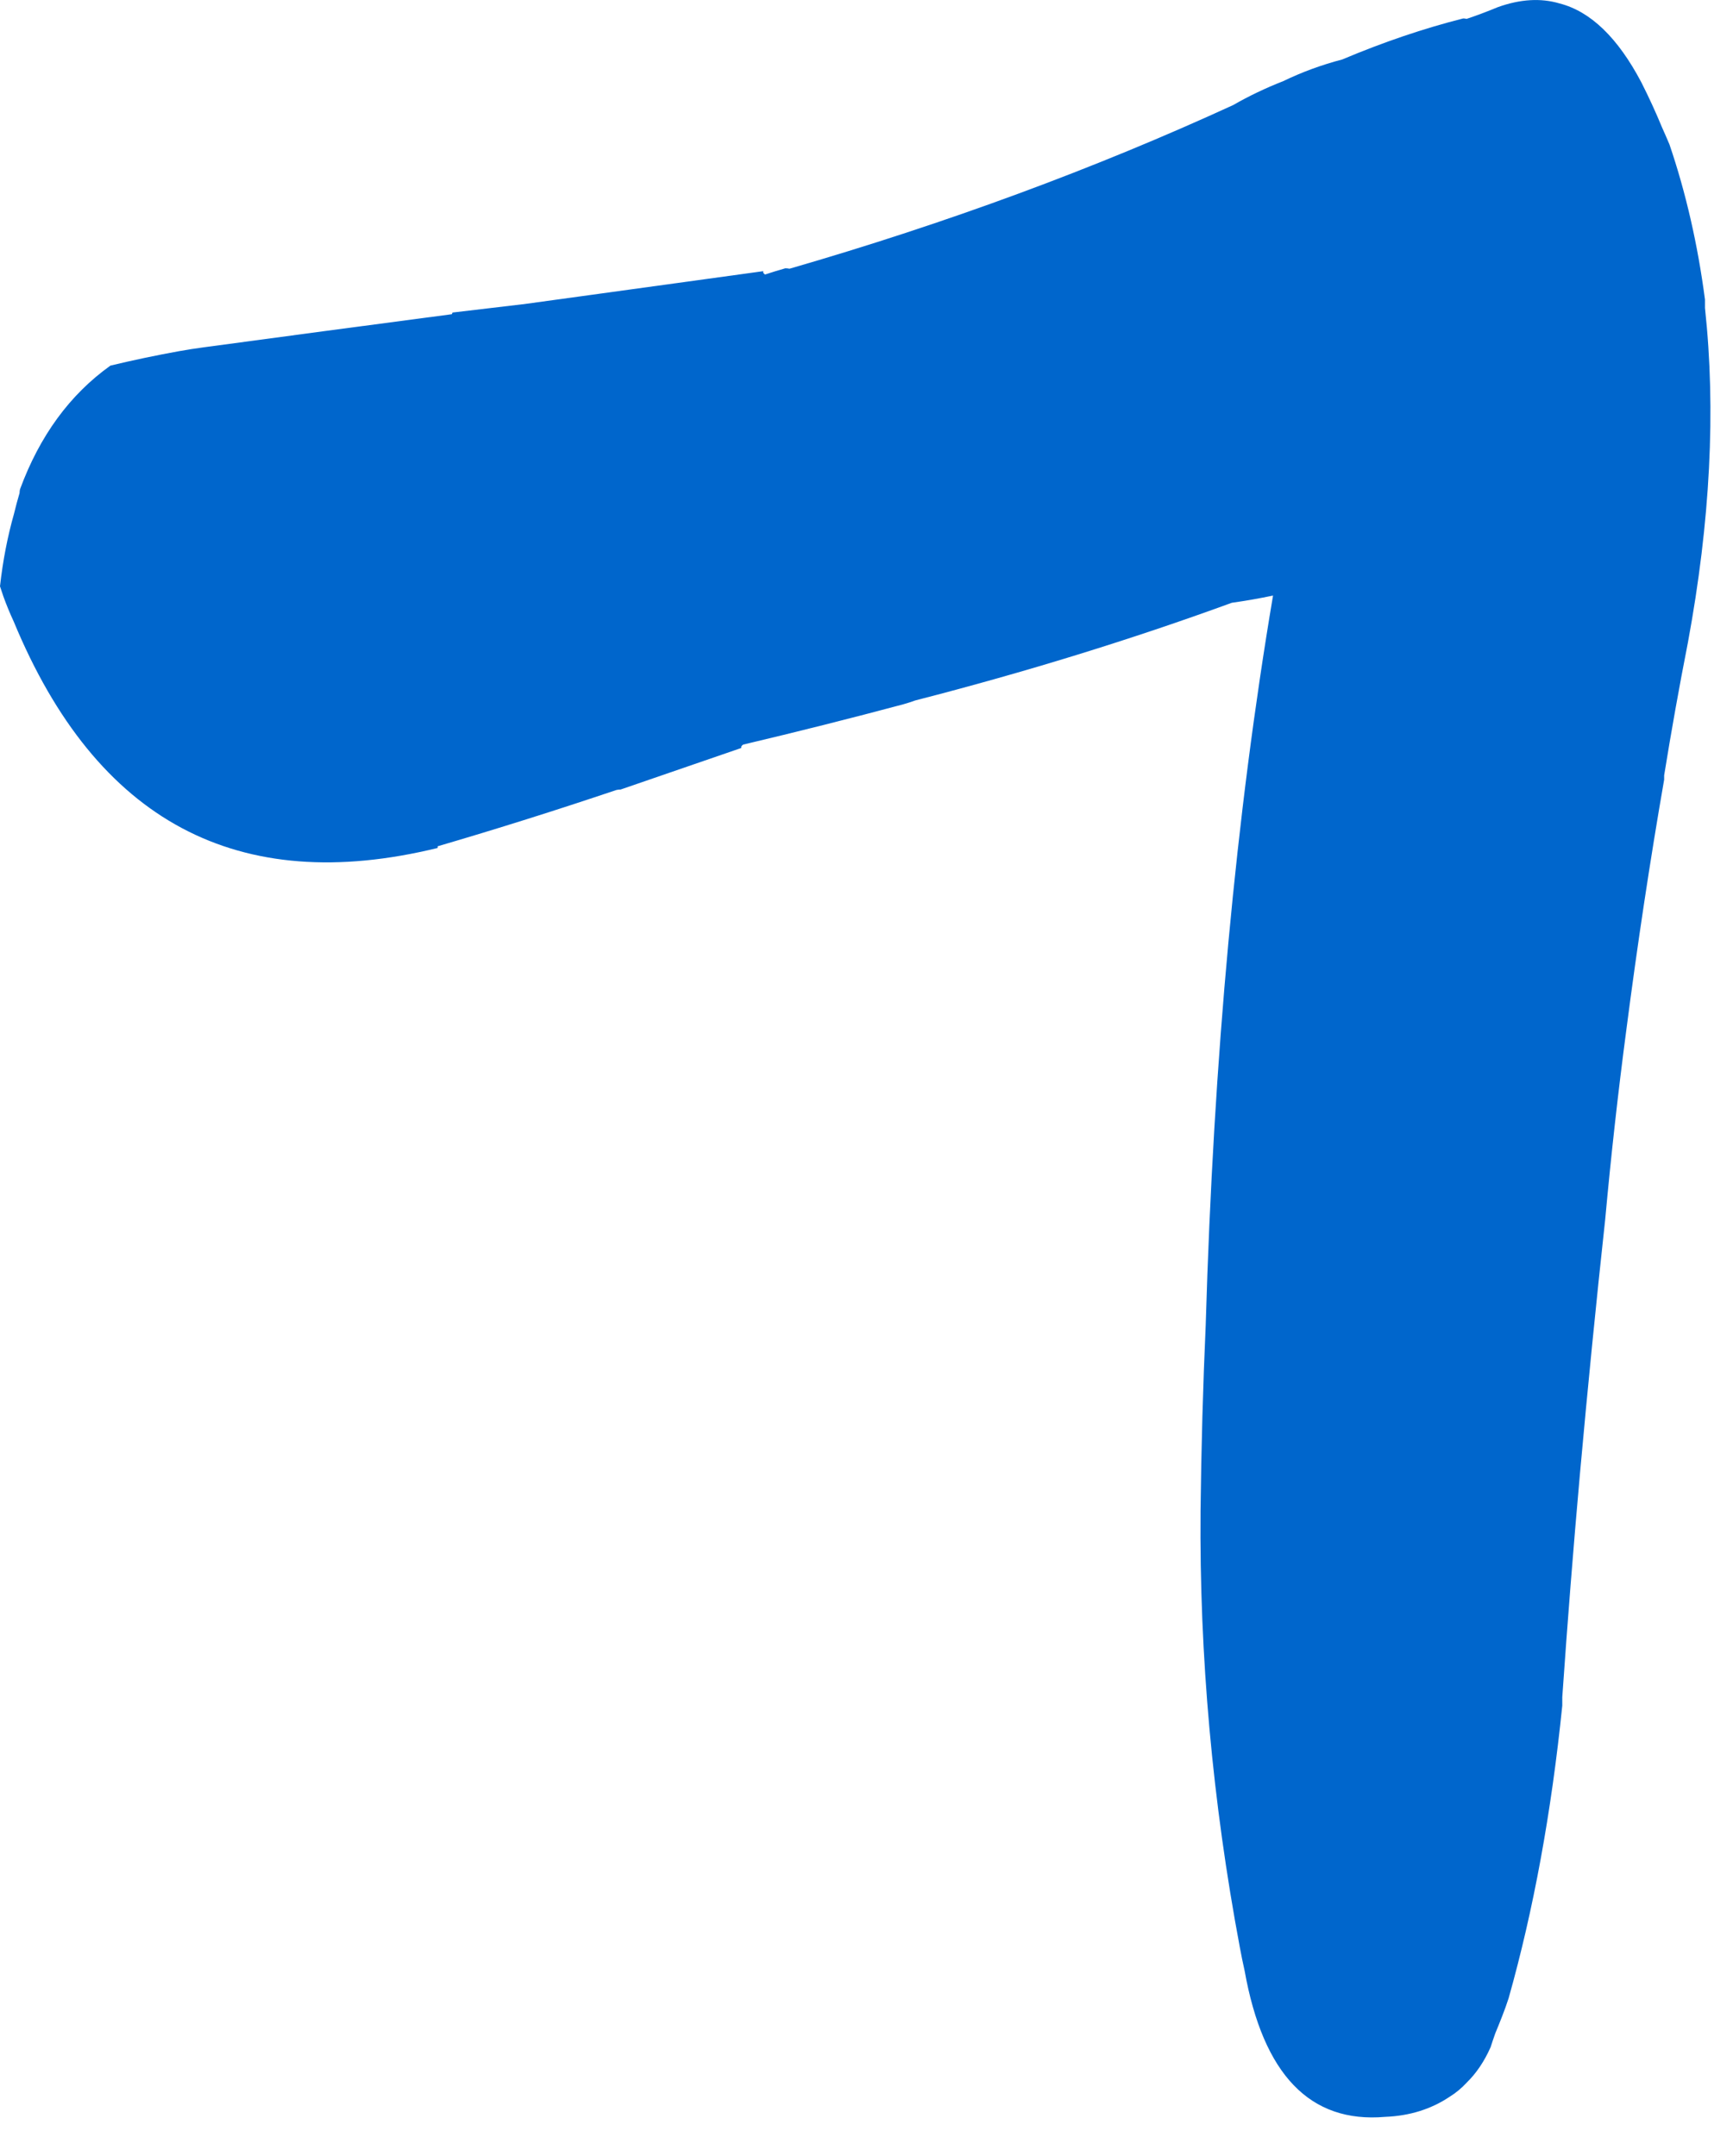 <?xml version="1.0"?>
<!DOCTYPE svg PUBLIC "-//W3C//DTD SVG 1.1//EN" "http://www.w3.org/Graphics/SVG/1.1/DTD/svg11.dtd">
<svg version='1.1' width='41px' height='51px' xmlns='http://www.w3.org/2000/svg' xmlns:xlink='http://www.w3.org/1999/xlink'>
	<g transform="translate(-70.8,-127.848)">
		<path d="M 70.8 141.718 Q 70.9 140.818 71.132 140 Q 71.192 139.75 71.263 139.511 Q 71.263 139.461 71.274 139.421 Q 71.974 137.524 73.413 136.497 Q 74.21 136.305 75.04 136.155 Q 75.318 136.105 75.608 136.066 Q 78.376 135.692 81.484 135.282 Q 81.495 135.282 81.505 135.242 Q 82.324 135.145 83.153 135.047 L 83.163 135.047 L 88.858 134.263 Q 88.84 134.303 88.9 134.342 Q 89.139 134.263 89.379 134.195 Q 89.429 134.195 89.479 134.205 Q 95.061 132.589 99.974 130.334 Q 100.532 130.013 101.163 129.766 Q 101.821 129.447 102.555 129.255 Q 104.021 128.637 105.418 128.284 Q 105.458 128.284 105.497 128.295 Q 105.866 128.171 106.234 128.018 Q 107.029 127.732 107.695 127.929 Q 108.797 128.211 109.632 129.797 Q 109.9 130.326 110.118 130.855 Q 110.208 131.055 110.297 131.266 Q 110.879 132.974 111.137 134.934 Q 111.137 135.034 111.137 135.134 Q 111.529 138.75 110.732 143.055 Q 110.426 144.613 110.171 146.192 Q 110.171 146.242 110.171 146.292 Q 109.668 149.187 109.276 152.216 Q 109.276 152.216 109.276 152.216 Q 108.982 154.442 108.776 156.7 Q 108.453 159.666 108.179 162.713 Q 107.945 165.339 107.761 167.997 Q 107.761 168.097 107.761 168.197 Q 107.374 171.995 106.492 175.118 Q 106.421 175.337 106.339 175.545 Q 106.258 175.753 106.176 175.95 Q 106.116 176.118 106.066 176.276 Q 105.842 176.782 105.5 177.116 Q 105.318 177.313 105.097 177.45 Q 104.437 177.892 103.571 177.926 Q 100.905 178.158 100.245 174.466 Q 100.184 174.195 100.134 173.924 Q 99.16 168.739 99.203 163.589 Q 99.229 161.332 99.326 159.174 Q 99.326 159.174 99.326 159.163 Q 99.603 149.718 100.918 141.937 Q 100.445 142.037 99.942 142.108 Q 96.384 143.408 92.455 144.418 Q 92.316 144.468 92.176 144.508 Q 90.318 145.005 88.382 145.463 Q 88.321 145.503 88.34 145.542 L 85.482 146.526 Q 85.432 146.526 85.382 146.537 Q 83.232 147.261 81.155 147.868 Q 81.155 147.868 81.155 147.908 Q 74.061 149.642 71.126 142.555 Q 70.987 142.255 70.879 141.955 L 70.8 141.718" fill="#0066CC"/>
	</g>
</svg>

